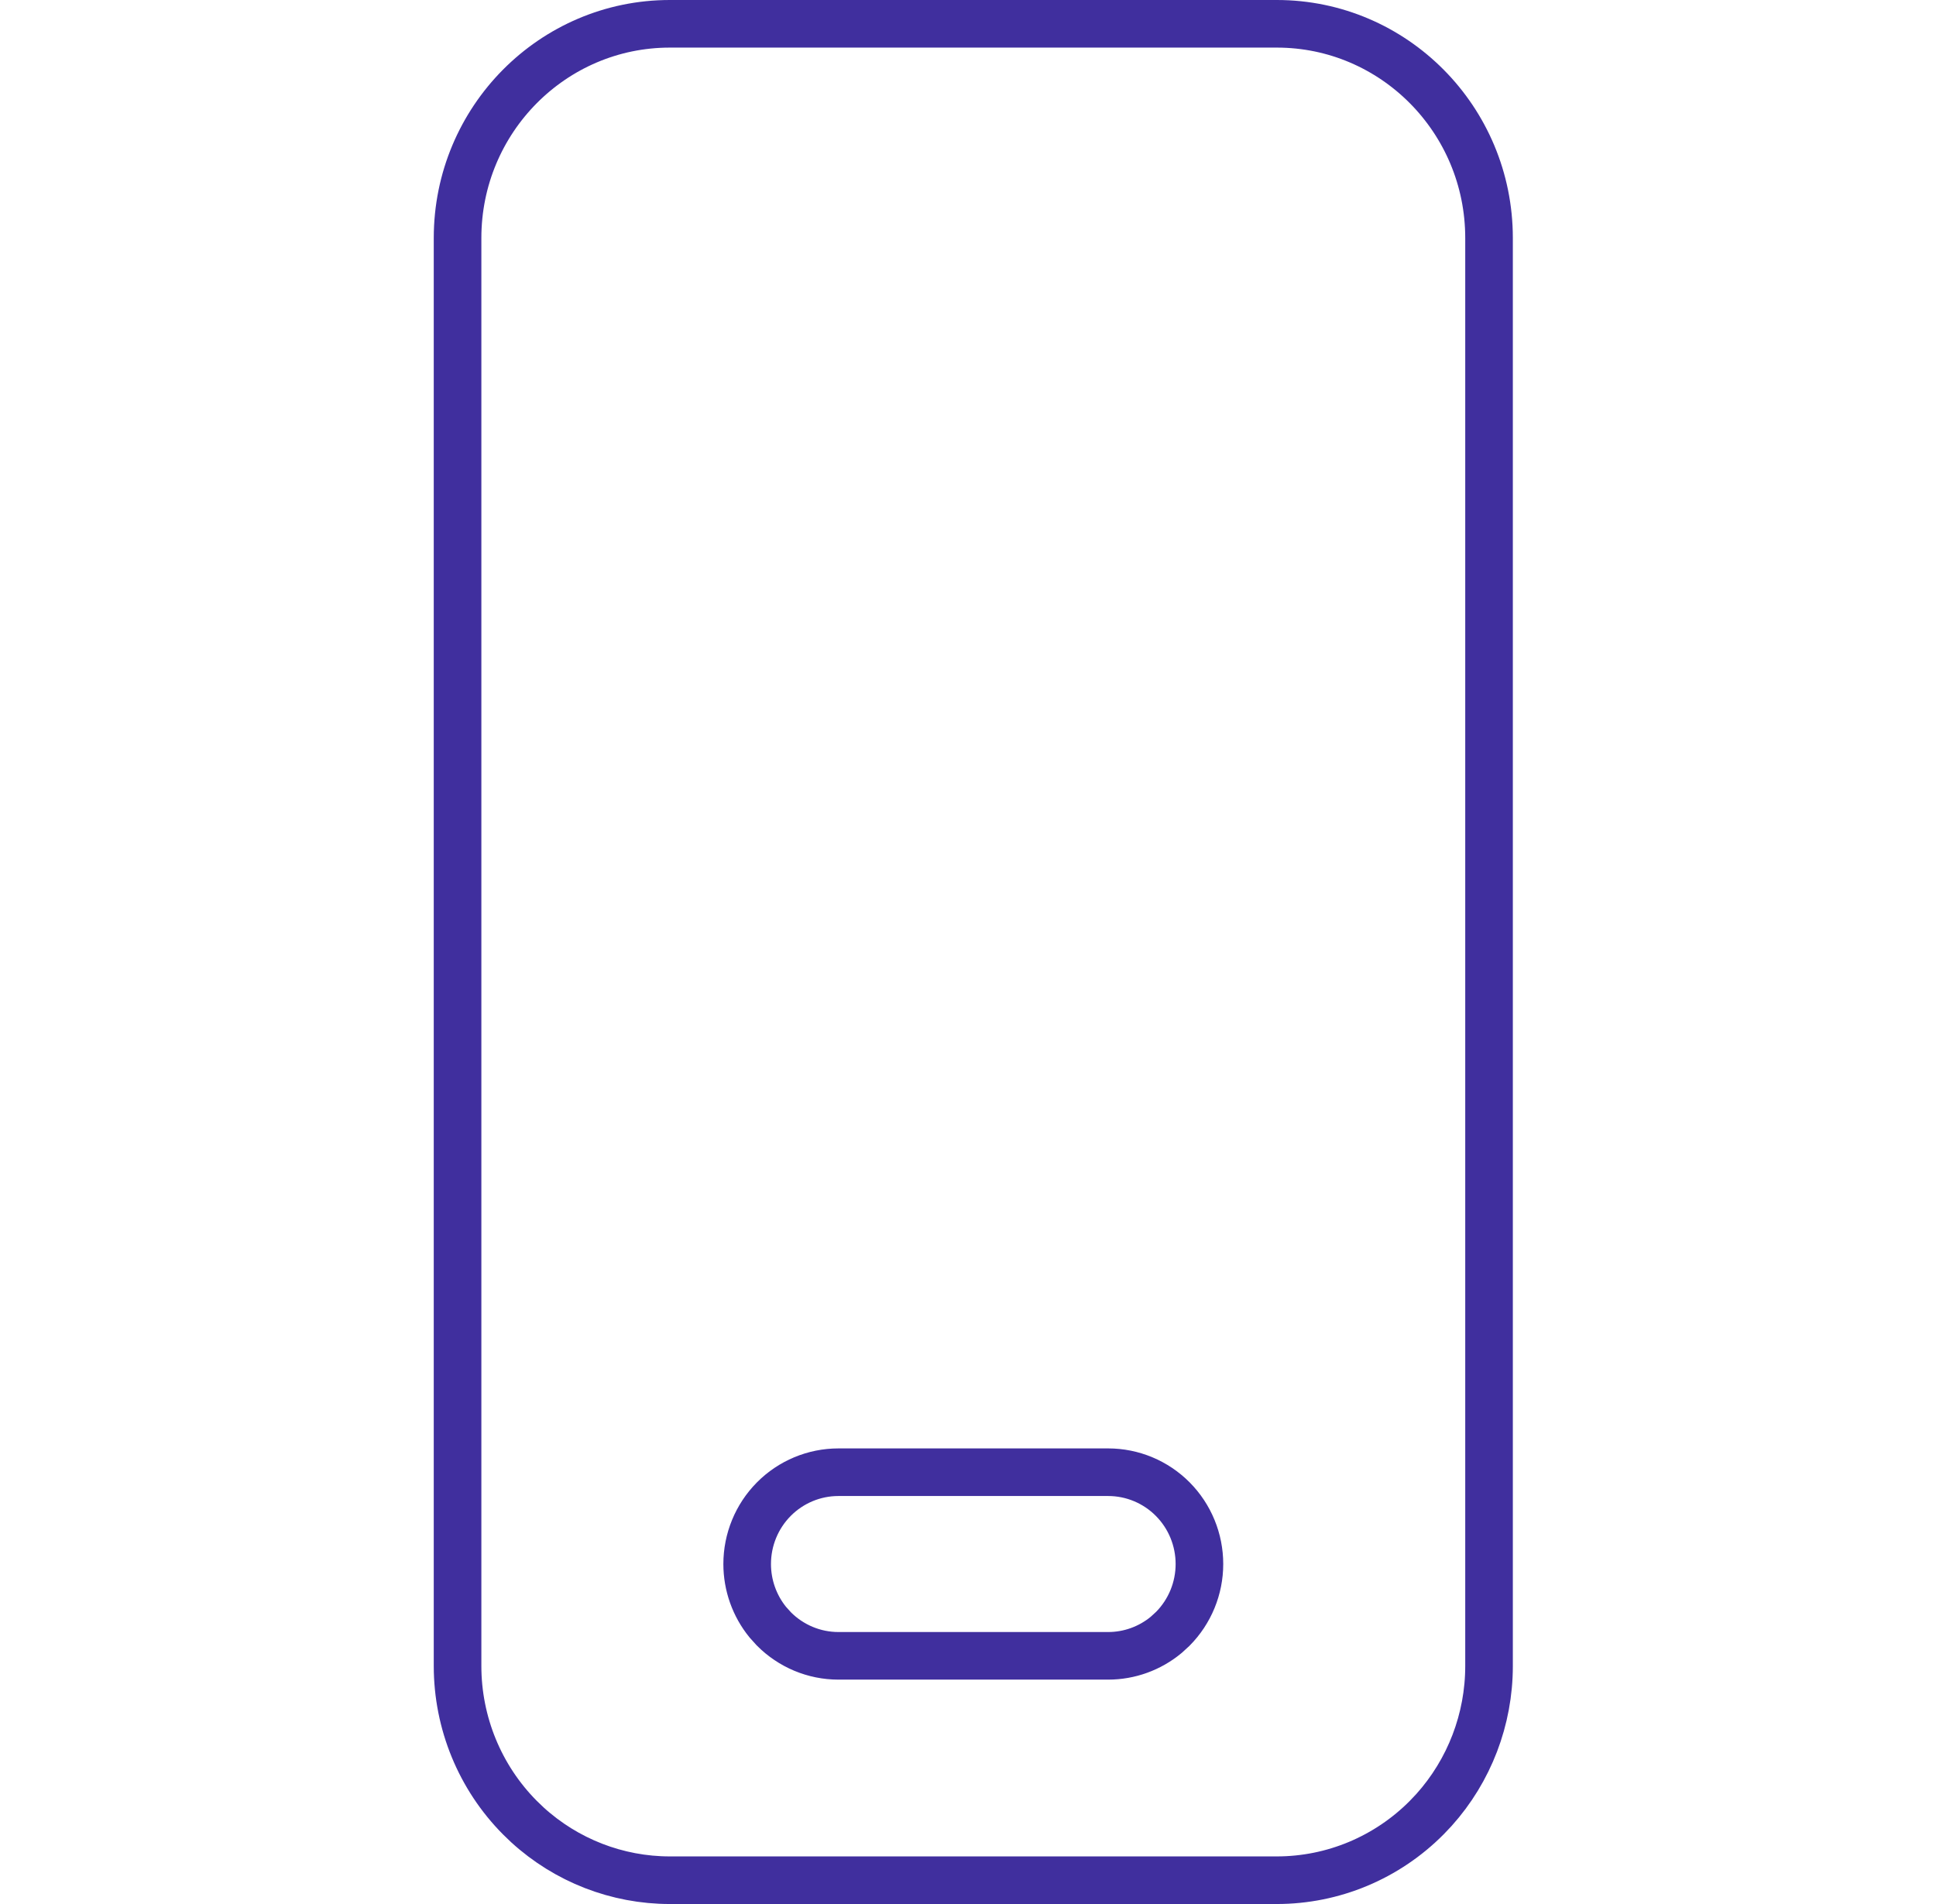 <svg width="61" height="60" viewBox="0 0 61 60" fill="none" xmlns="http://www.w3.org/2000/svg">
<path d="M21.105 0.75H40.23C43.915 0.75 46.917 3.768 46.917 7.5V52.5C46.917 54.18 46.296 55.795 45.185 57.033L44.956 57.275C43.701 58.541 42.001 59.25 40.23 59.25H21.105C19.444 59.25 17.845 58.626 16.618 57.506L16.378 57.275C15.123 56.01 14.417 54.292 14.417 52.5V7.5C14.417 3.768 17.419 0.75 21.105 0.75ZM26.417 46.393C25.652 46.393 24.921 46.699 24.382 47.242C23.843 47.785 23.542 48.521 23.542 49.286C23.542 49.956 23.773 50.602 24.191 51.117L24.382 51.329C24.921 51.872 25.652 52.179 26.417 52.179H34.917C35.586 52.179 36.23 51.944 36.741 51.522L36.952 51.329C37.49 50.786 37.792 50.051 37.792 49.286C37.792 48.521 37.491 47.785 36.952 47.242C36.413 46.699 35.681 46.393 34.917 46.393H26.417Z" stroke="#402F9E" stroke-width="1.5"/>
</svg>
